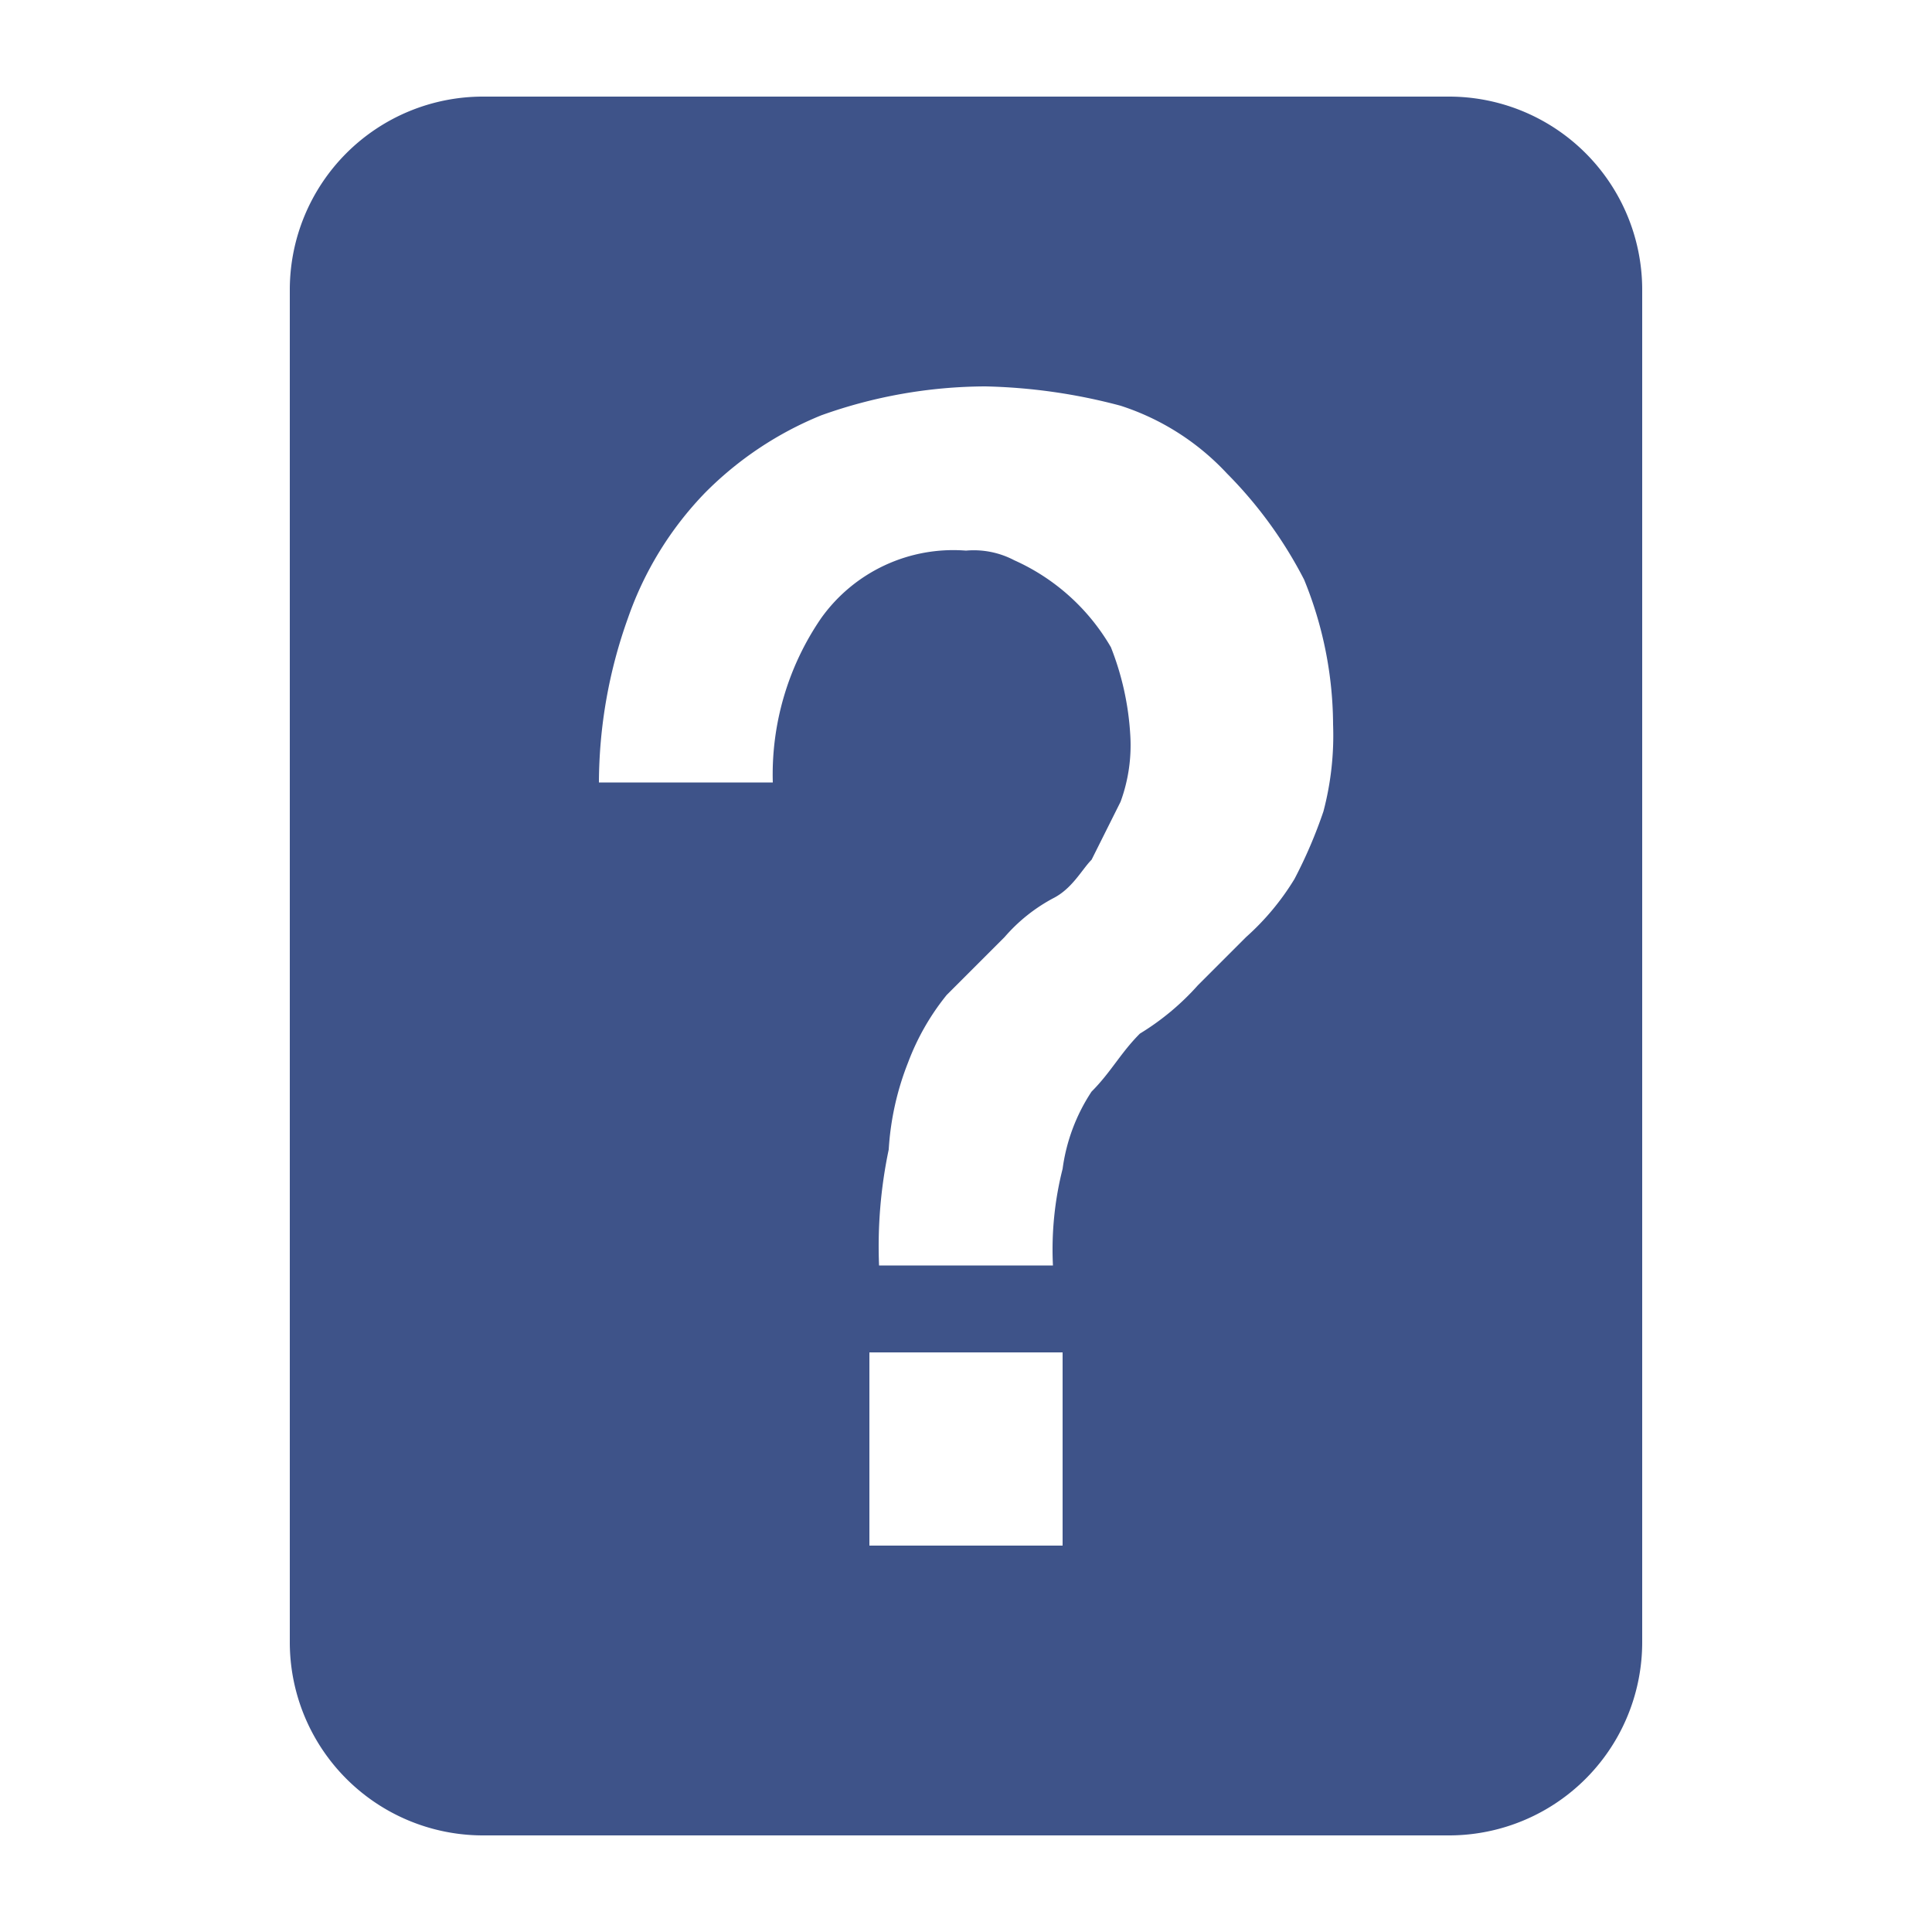 <?xml version="1.0" encoding="UTF-8"?>
<svg xmlns="http://www.w3.org/2000/svg" width="20" height="20" viewBox="0 0 20 20"><g fill="#3e5389">
	<title>
		article not found
	</title>
	<path d="M15 1H5a2 2 0 00-2 2v14a2 2 0 002 2h10a2 2 0 002-2V3a2 2 0 00-2-2zm-4 15H9v-2h2zm2.7-7.6a4.88 4.88 0 01-.3.7 2.65 2.65 0 01-.5.6l-.5.5a2.65 2.65 0 01-.6.5c-.2.2-.3.4-.5.6a1.91 1.91 0 00-.3.8 3.4 3.4 0 00-.1 1H9.1a4.87 4.87 0 01.1-1.2 2.92 2.92 0 01.2-.9 2.51 2.51 0 01.4-.7l.6-.6a1.76 1.76 0 01.5-.4c.2-.1.3-.3.4-.4l.3-.6a1.7 1.7 0 00.1-.7 2.92 2.92 0 00-.2-.9 2.19 2.19 0 00-1-.9.9.9 0 00-.5-.1 1.68 1.68 0 00-1.5.7A2.86 2.86 0 008 8.1H6.2a5.08 5.08 0 01.3-1.7 3.53 3.53 0 01.8-1.3 3.6 3.6 0 011.2-.8 5.08 5.08 0 011.7-.3 5.9 5.9 0 011.4.2 2.59 2.59 0 011.1.7 4.44 4.44 0 01.8 1.1 4 4 0 01.3 1.5 3.08 3.08 0 01-.1.9z"/>
</g></svg>
